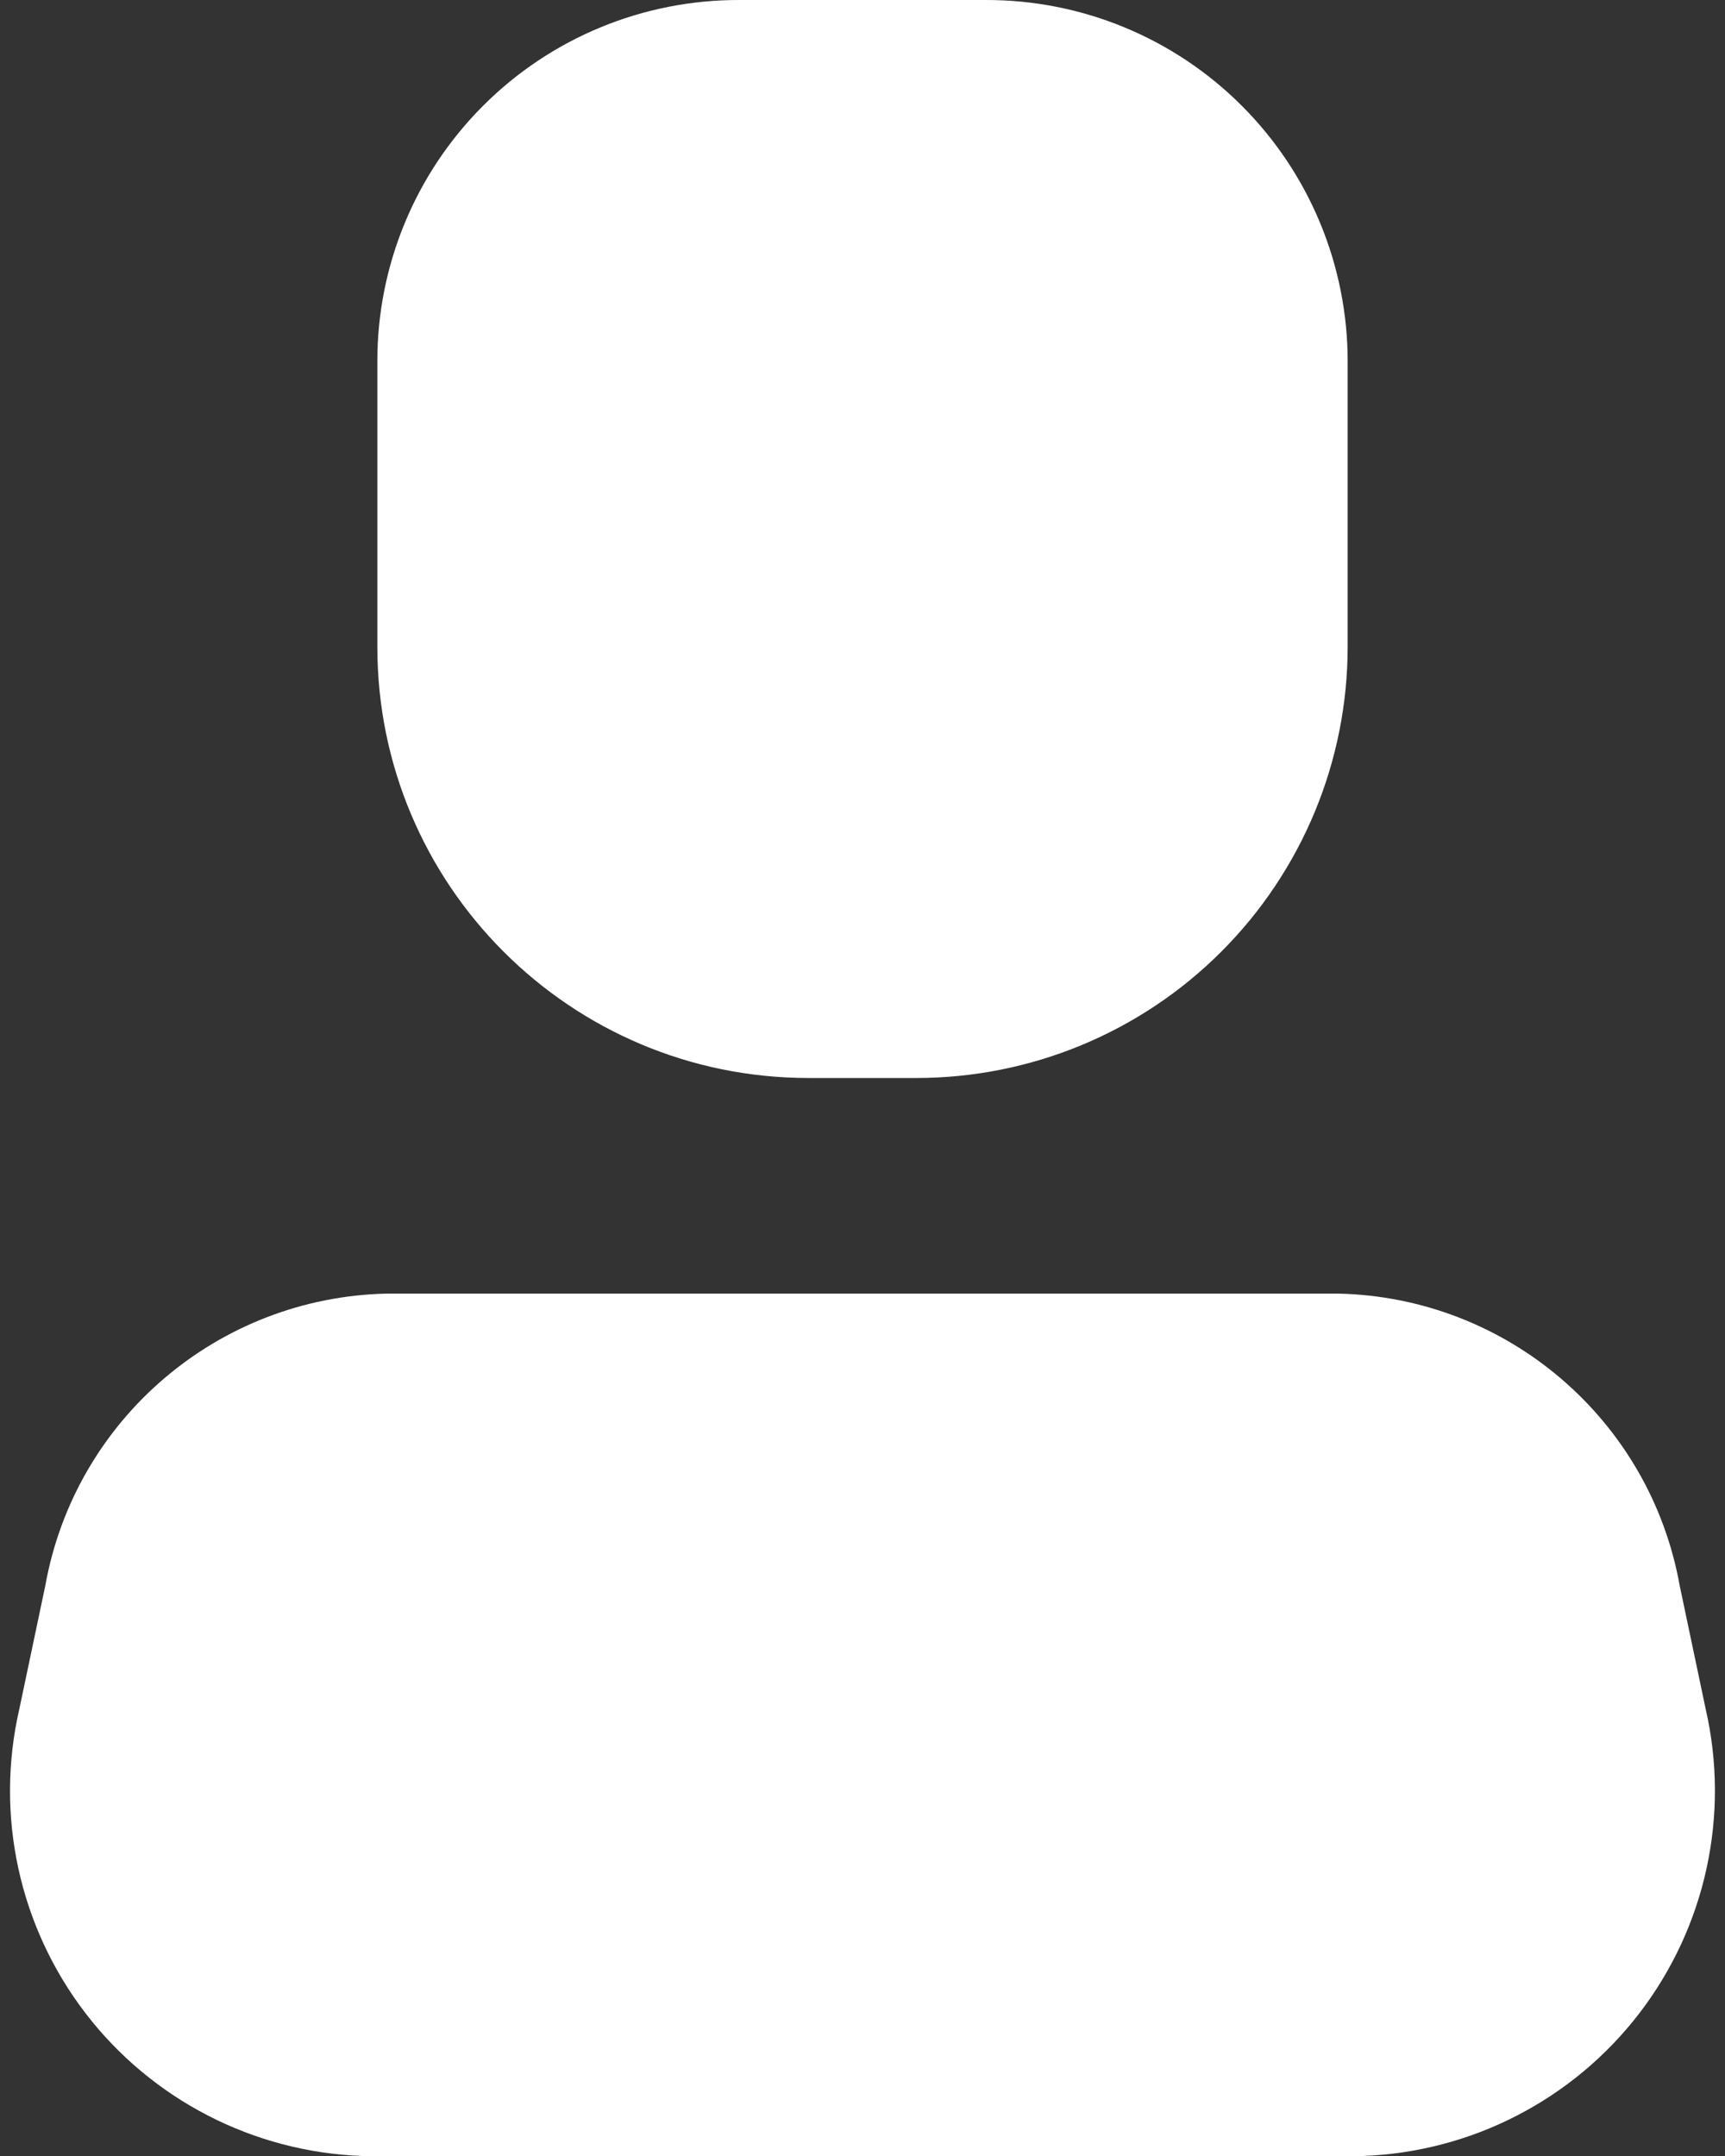 <svg width="16" height="20" viewBox="0 0 16 20" fill="none" xmlns="http://www.w3.org/2000/svg">
<rect x="0" y="0" width="16" height="20" fill="#333333" stroke="none"/>
<path d="M12.64 20H3.36C2.349 19.963 1.407 19.477 0.792 18.674C0.177 17.871 -0.048 16.836 0.18 15.85L0.42 14.71C0.696 13.167 2.022 12.033 3.59 12H12.41C13.977 12.033 15.304 13.167 15.58 14.71L15.82 15.85C16.047 16.836 15.822 17.871 15.207 18.674C14.592 19.477 13.65 19.963 12.64 20Z" fill="white"/>
<path d="M8.5 10H7.5C5.29 10 3.5 8.209 3.5 6V3.36C3.497 2.468 3.85 1.612 4.481 0.981C5.111 0.35 5.968 -0.003 6.86 1.49917e-05H9.14C10.031 -0.003 10.888 0.35 11.518 0.981C12.149 1.612 12.502 2.468 12.5 3.36V6C12.5 7.061 12.078 8.078 11.328 8.828C10.578 9.579 9.56 10 8.5 10Z" fill="white"/>
</svg>

